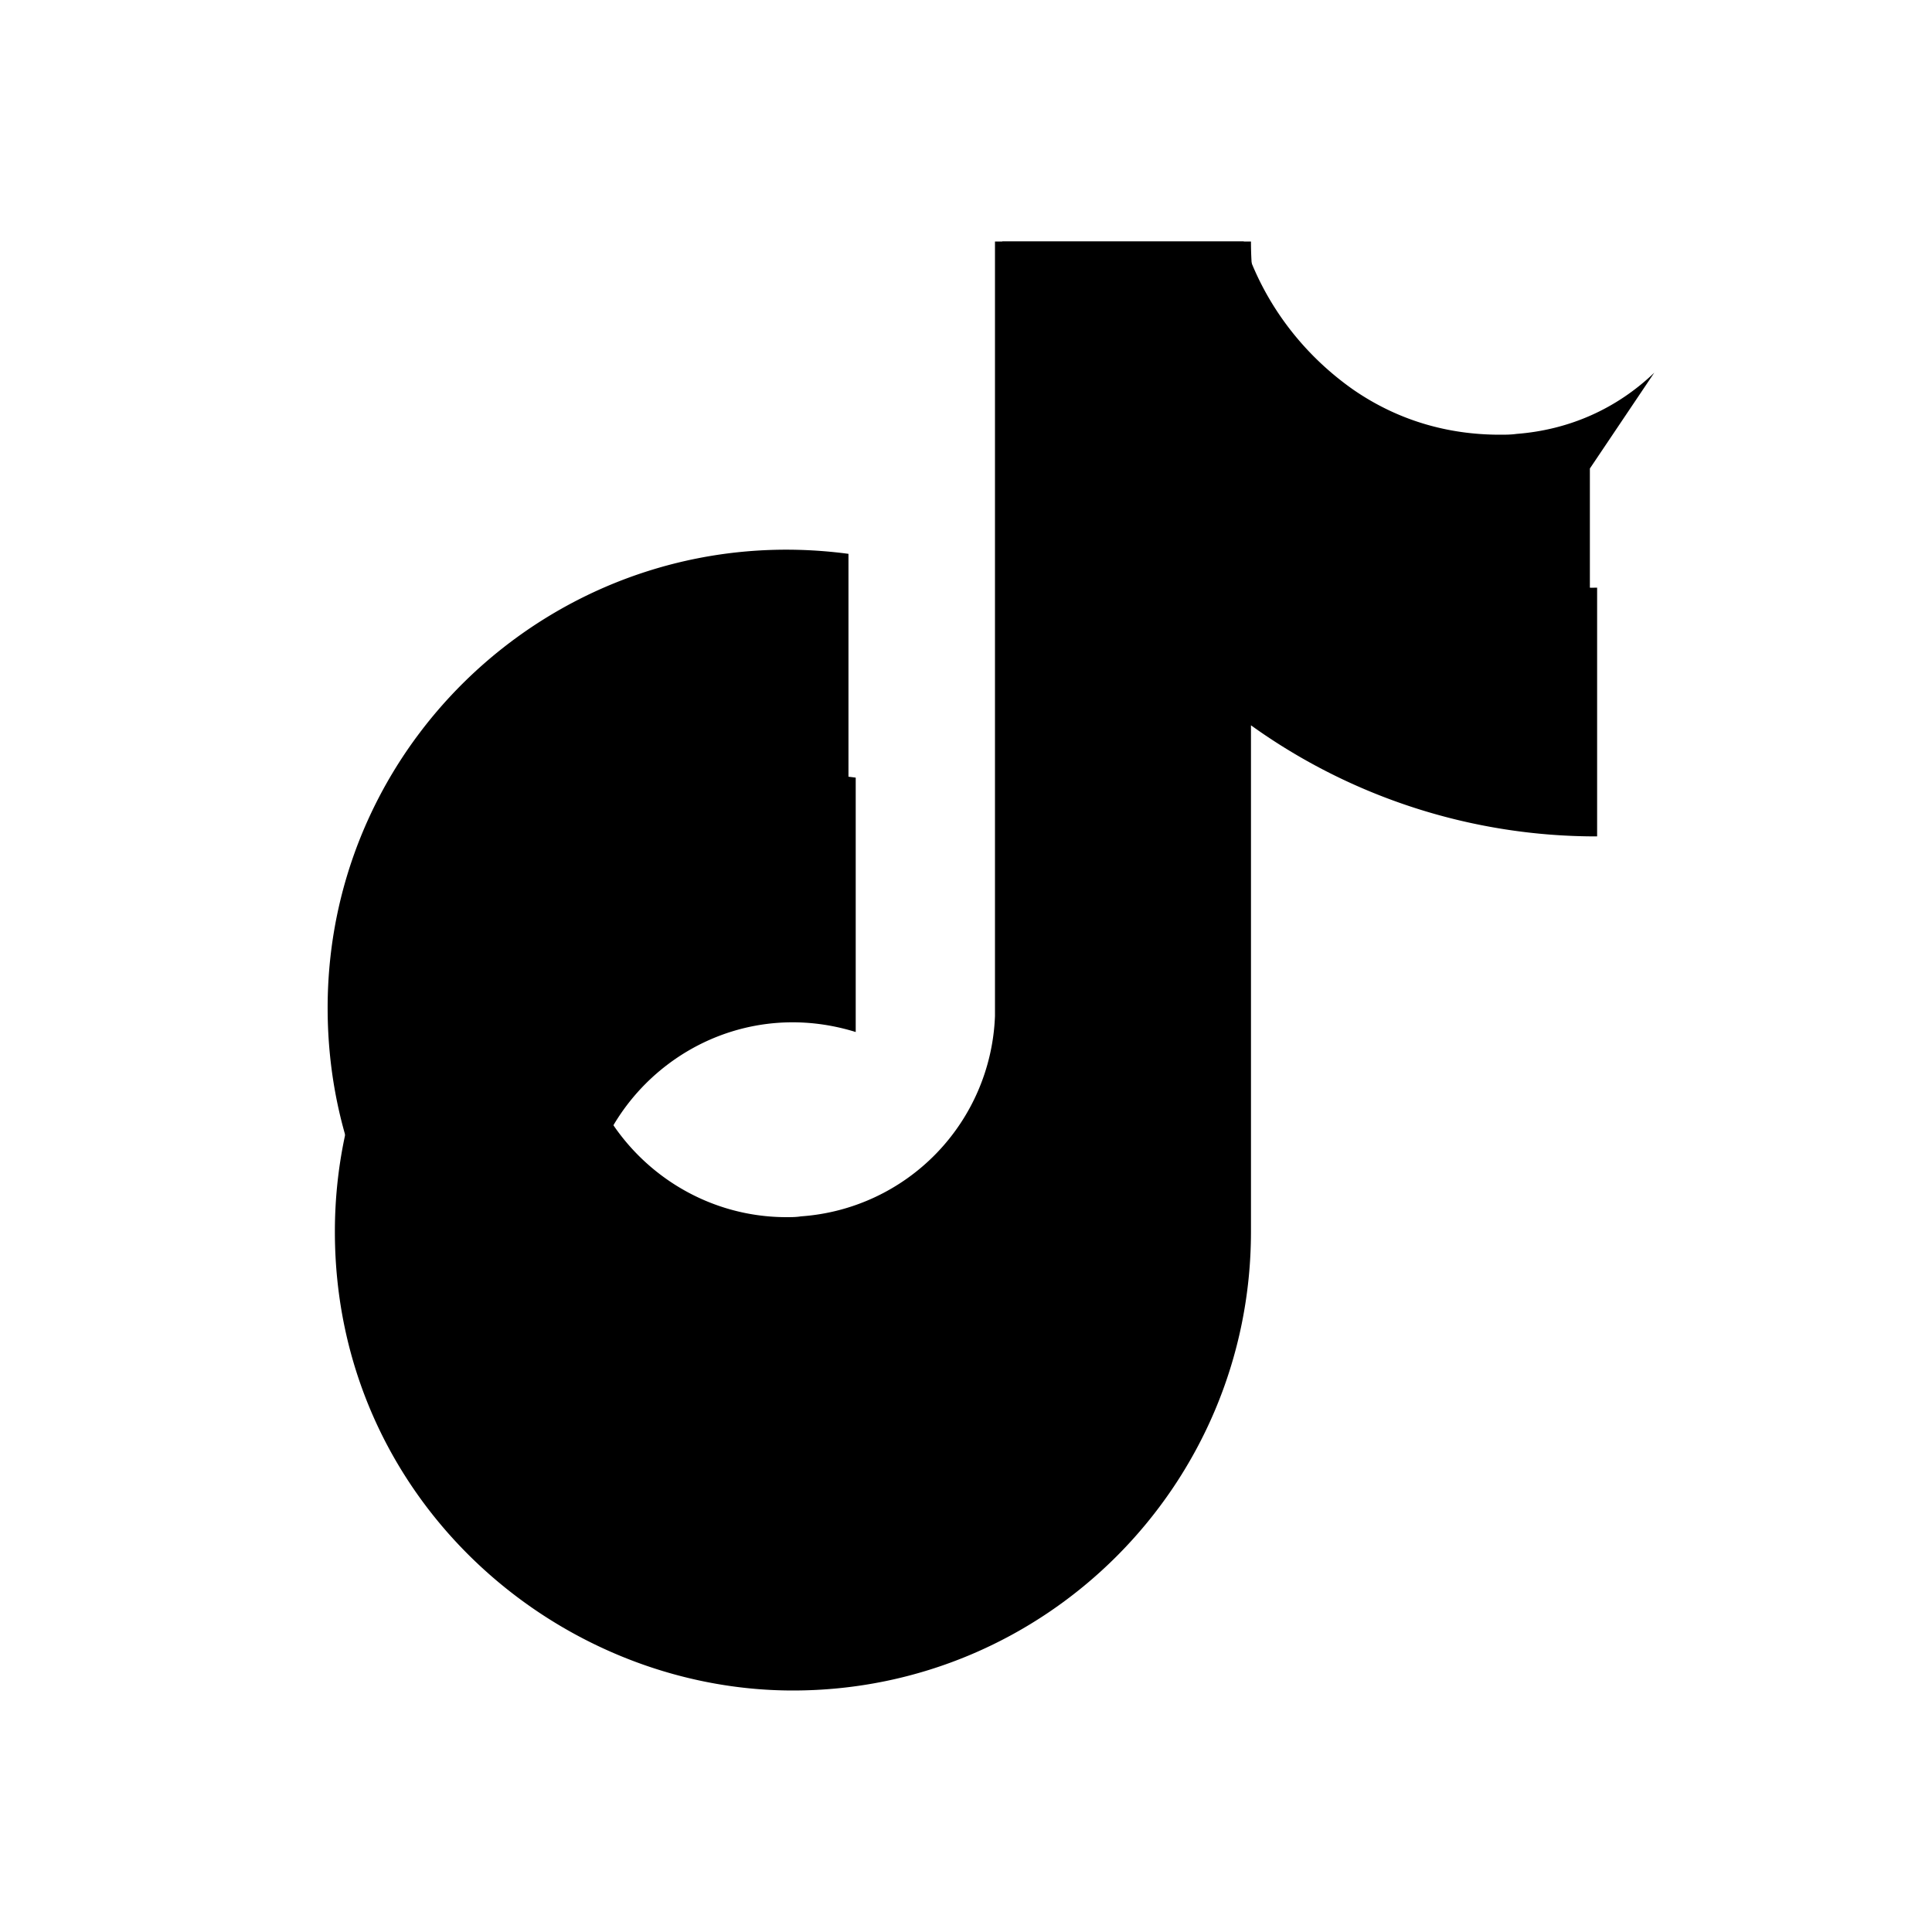 <?xml version="1.0" encoding="UTF-8"?>
<svg width="24px" height="24px" viewBox="0 0 24 24" version="1.1" xmlns="http://www.w3.org/2000/svg">
    <path d="M16.6 5.82s.51.5 0 0A4.278 4.278 0 0 1 15.54 3h-3.09v12.4a2.592 2.592 0 0 1-2.59 2.5c-1.42 0-2.6-1.16-2.6-2.6 0-1.72 1.66-3.01 3.37-2.48V9.66c-3.45-.46-6.47 2.22-6.47 5.64 0 3.33 2.76 5.7 5.69 5.7 3.14 0 5.69-2.55 5.69-5.7V9.01a7.35 7.35 0 0 0 4.3 1.38V7.3s-1.88.09-3.24-1.48z" fill="currentColor"/>
    <path d="M19.75 5.82v2.09a7.35 7.35 0 0 1-4.3-1.38v5.99c0 3.15-2.55 5.7-5.69 5.7-2.93 0-5.69-2.37-5.69-5.7 0-3.42 3.02-6.1 6.47-5.64v3.16c-1.71-.53-3.37.76-3.37 2.48 0 1.44 1.18 2.6 2.6 2.6.06 0 .12 0 .18-.01a2.592 2.592 0 0 0 2.41-2.49V3h3.09c.24.75.72 1.39 1.36 1.84.55.38 1.17.56 1.82.56.07 0 .14 0 .21-.01.65-.05 1.24-.31 1.71-.76z" fill="currentColor"/>
</svg>

